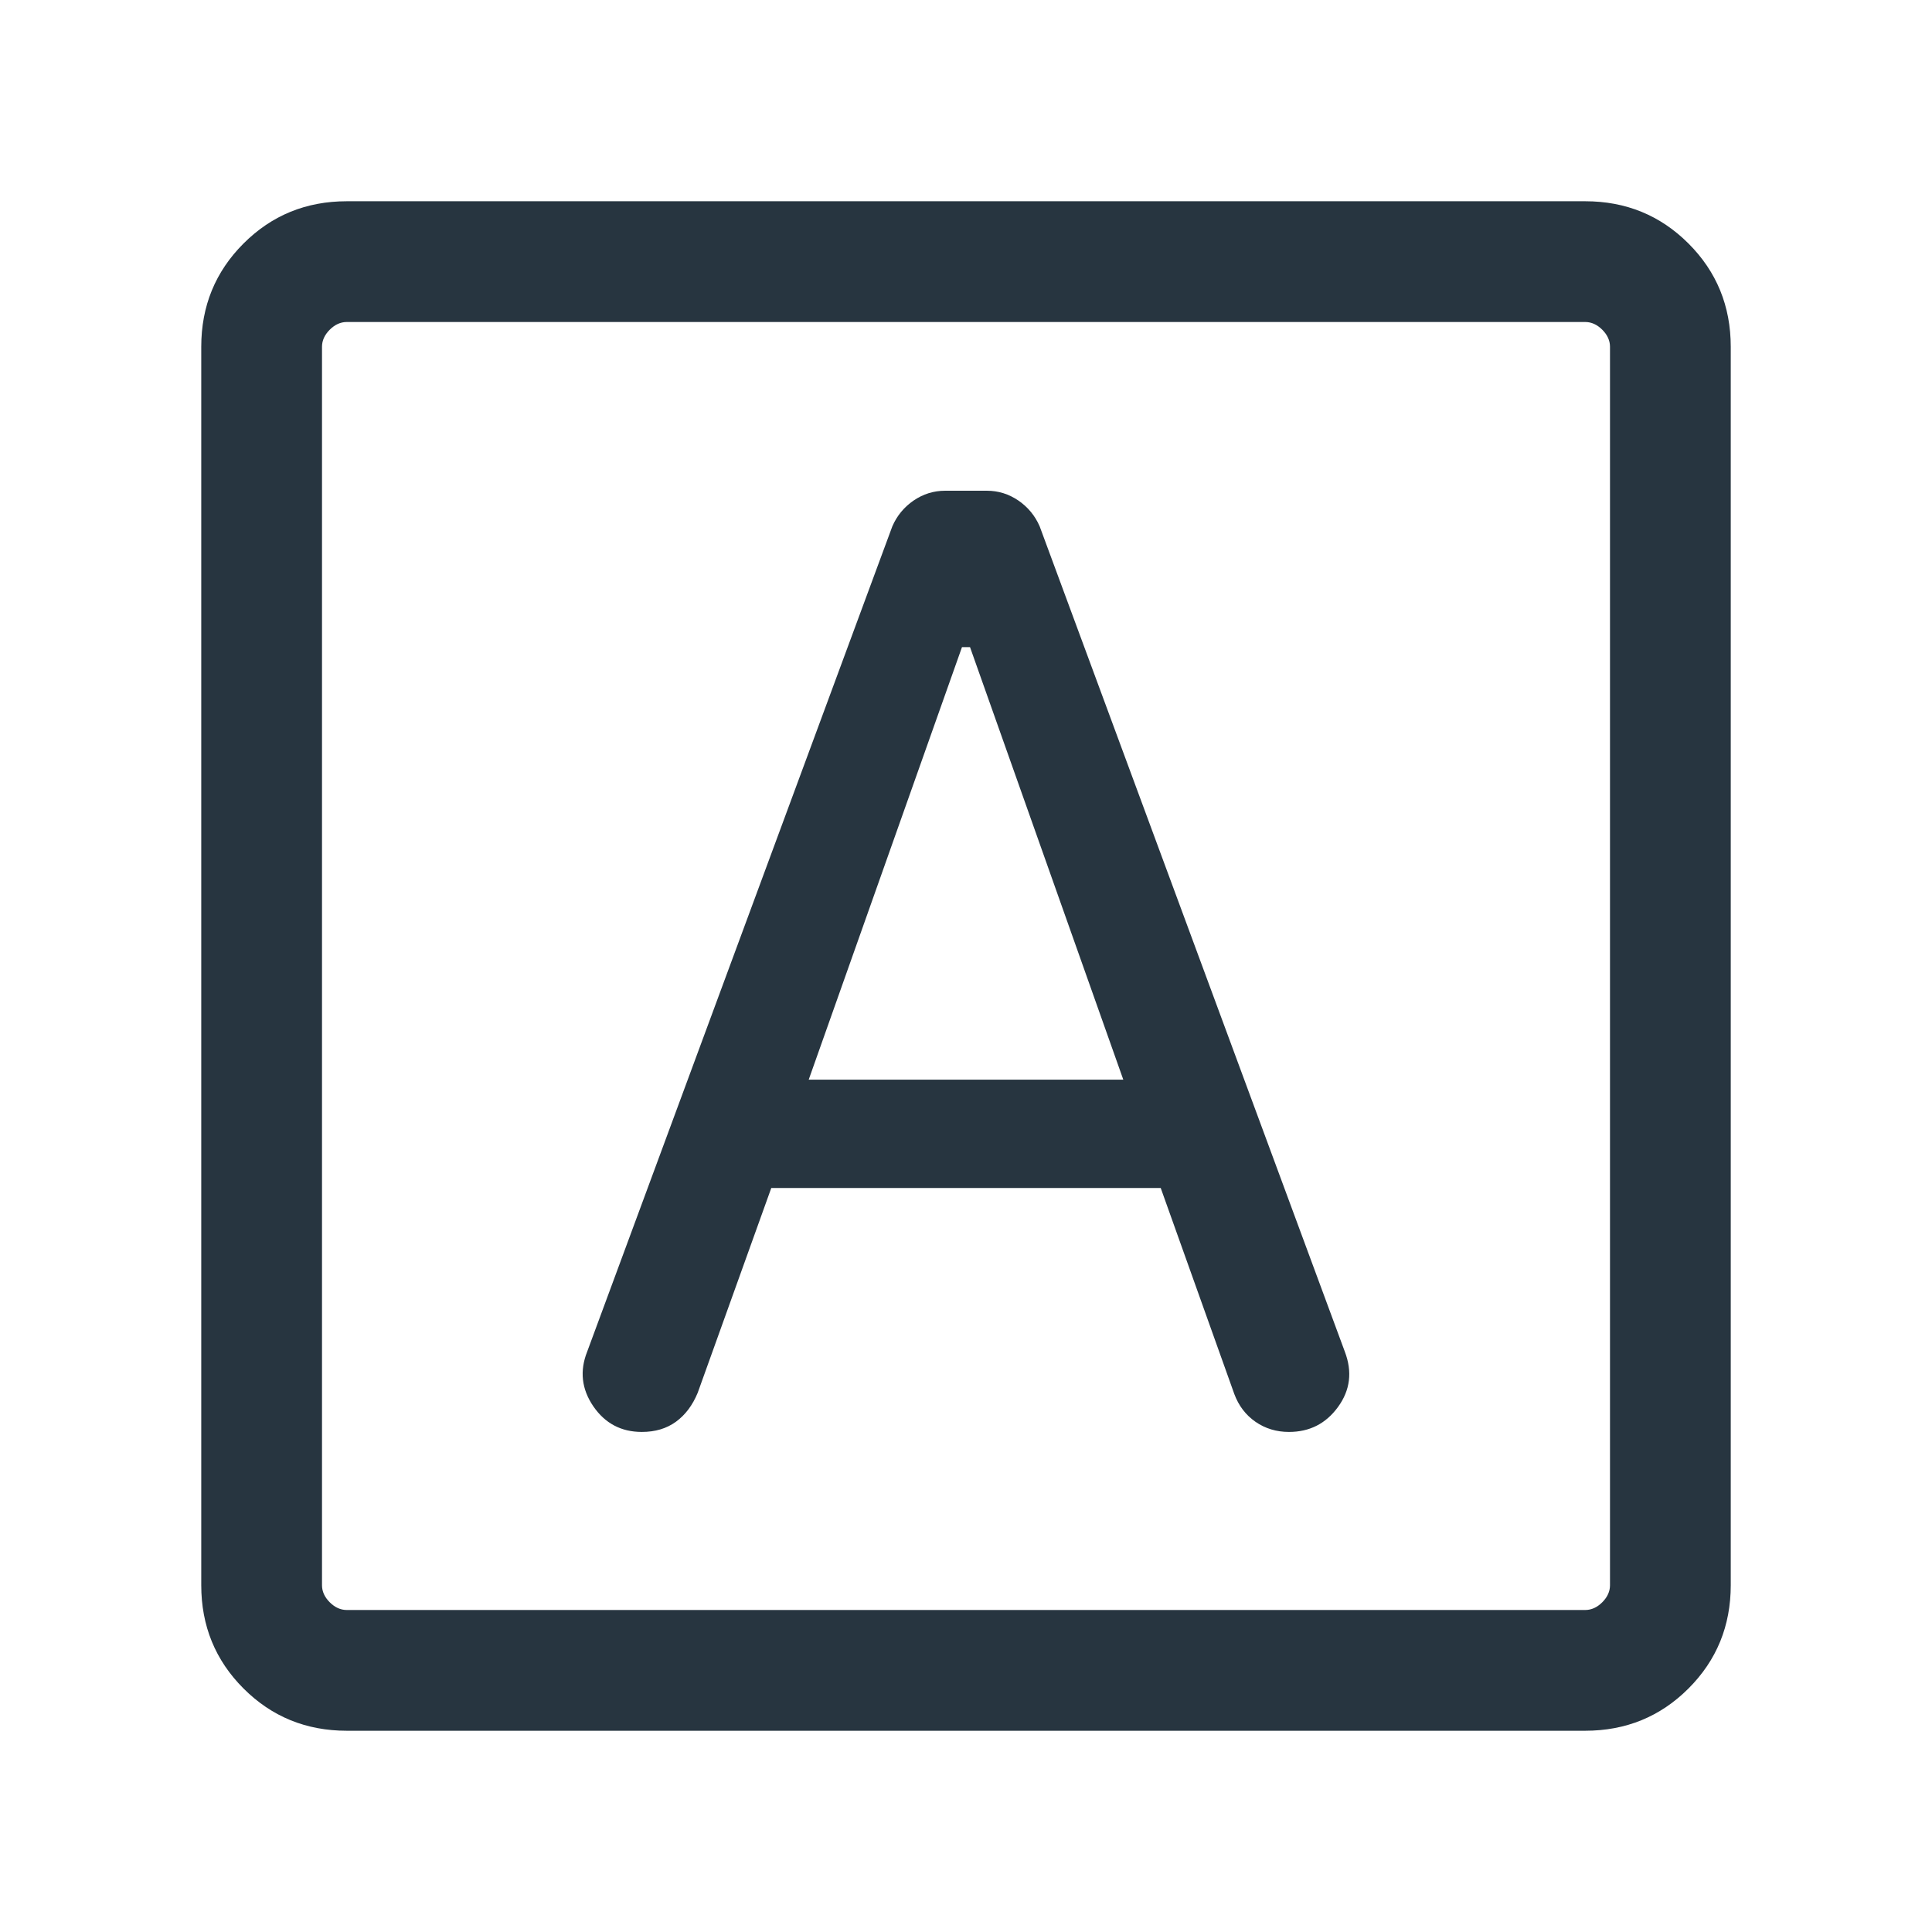 <svg width="24" height="24" viewBox="0 0 24 24" fill="none" xmlns="http://www.w3.org/2000/svg">
<path d="M9.581 14.758H14.419L15.333 17.317C15.387 17.462 15.474 17.577 15.596 17.662C15.718 17.746 15.856 17.788 16.012 17.788C16.268 17.788 16.471 17.685 16.622 17.477C16.773 17.269 16.801 17.041 16.706 16.791L12.915 6.538C12.858 6.407 12.77 6.3 12.651 6.218C12.532 6.137 12.402 6.096 12.259 6.096H11.741C11.598 6.096 11.468 6.137 11.349 6.218C11.23 6.3 11.142 6.407 11.085 6.538L7.294 16.791C7.199 17.03 7.225 17.256 7.37 17.469C7.516 17.682 7.717 17.788 7.973 17.788C8.139 17.788 8.28 17.746 8.396 17.662C8.513 17.577 8.603 17.457 8.667 17.302L9.581 14.758ZM10.046 13.412L11.95 8.039H12.05L13.954 13.412H10.046ZM4.308 21.5C3.803 21.5 3.375 21.325 3.025 20.975C2.675 20.625 2.5 20.197 2.5 19.692V4.308C2.5 3.803 2.675 3.375 3.025 3.025C3.375 2.675 3.803 2.5 4.308 2.5H19.692C20.197 2.5 20.625 2.675 20.975 3.025C21.325 3.375 21.5 3.803 21.5 4.308V19.692C21.5 20.197 21.325 20.625 20.975 20.975C20.625 21.325 20.197 21.5 19.692 21.5H4.308ZM4.308 20H19.692C19.769 20 19.84 19.968 19.904 19.904C19.968 19.84 20 19.769 20 19.692V4.308C20 4.231 19.968 4.16 19.904 4.096C19.84 4.032 19.769 4 19.692 4H4.308C4.231 4 4.16 4.032 4.096 4.096C4.032 4.16 4 4.231 4 4.308V19.692C4 19.769 4.032 19.84 4.096 19.904C4.16 19.968 4.231 20 4.308 20Z" fill="#273540"/>
</svg>
